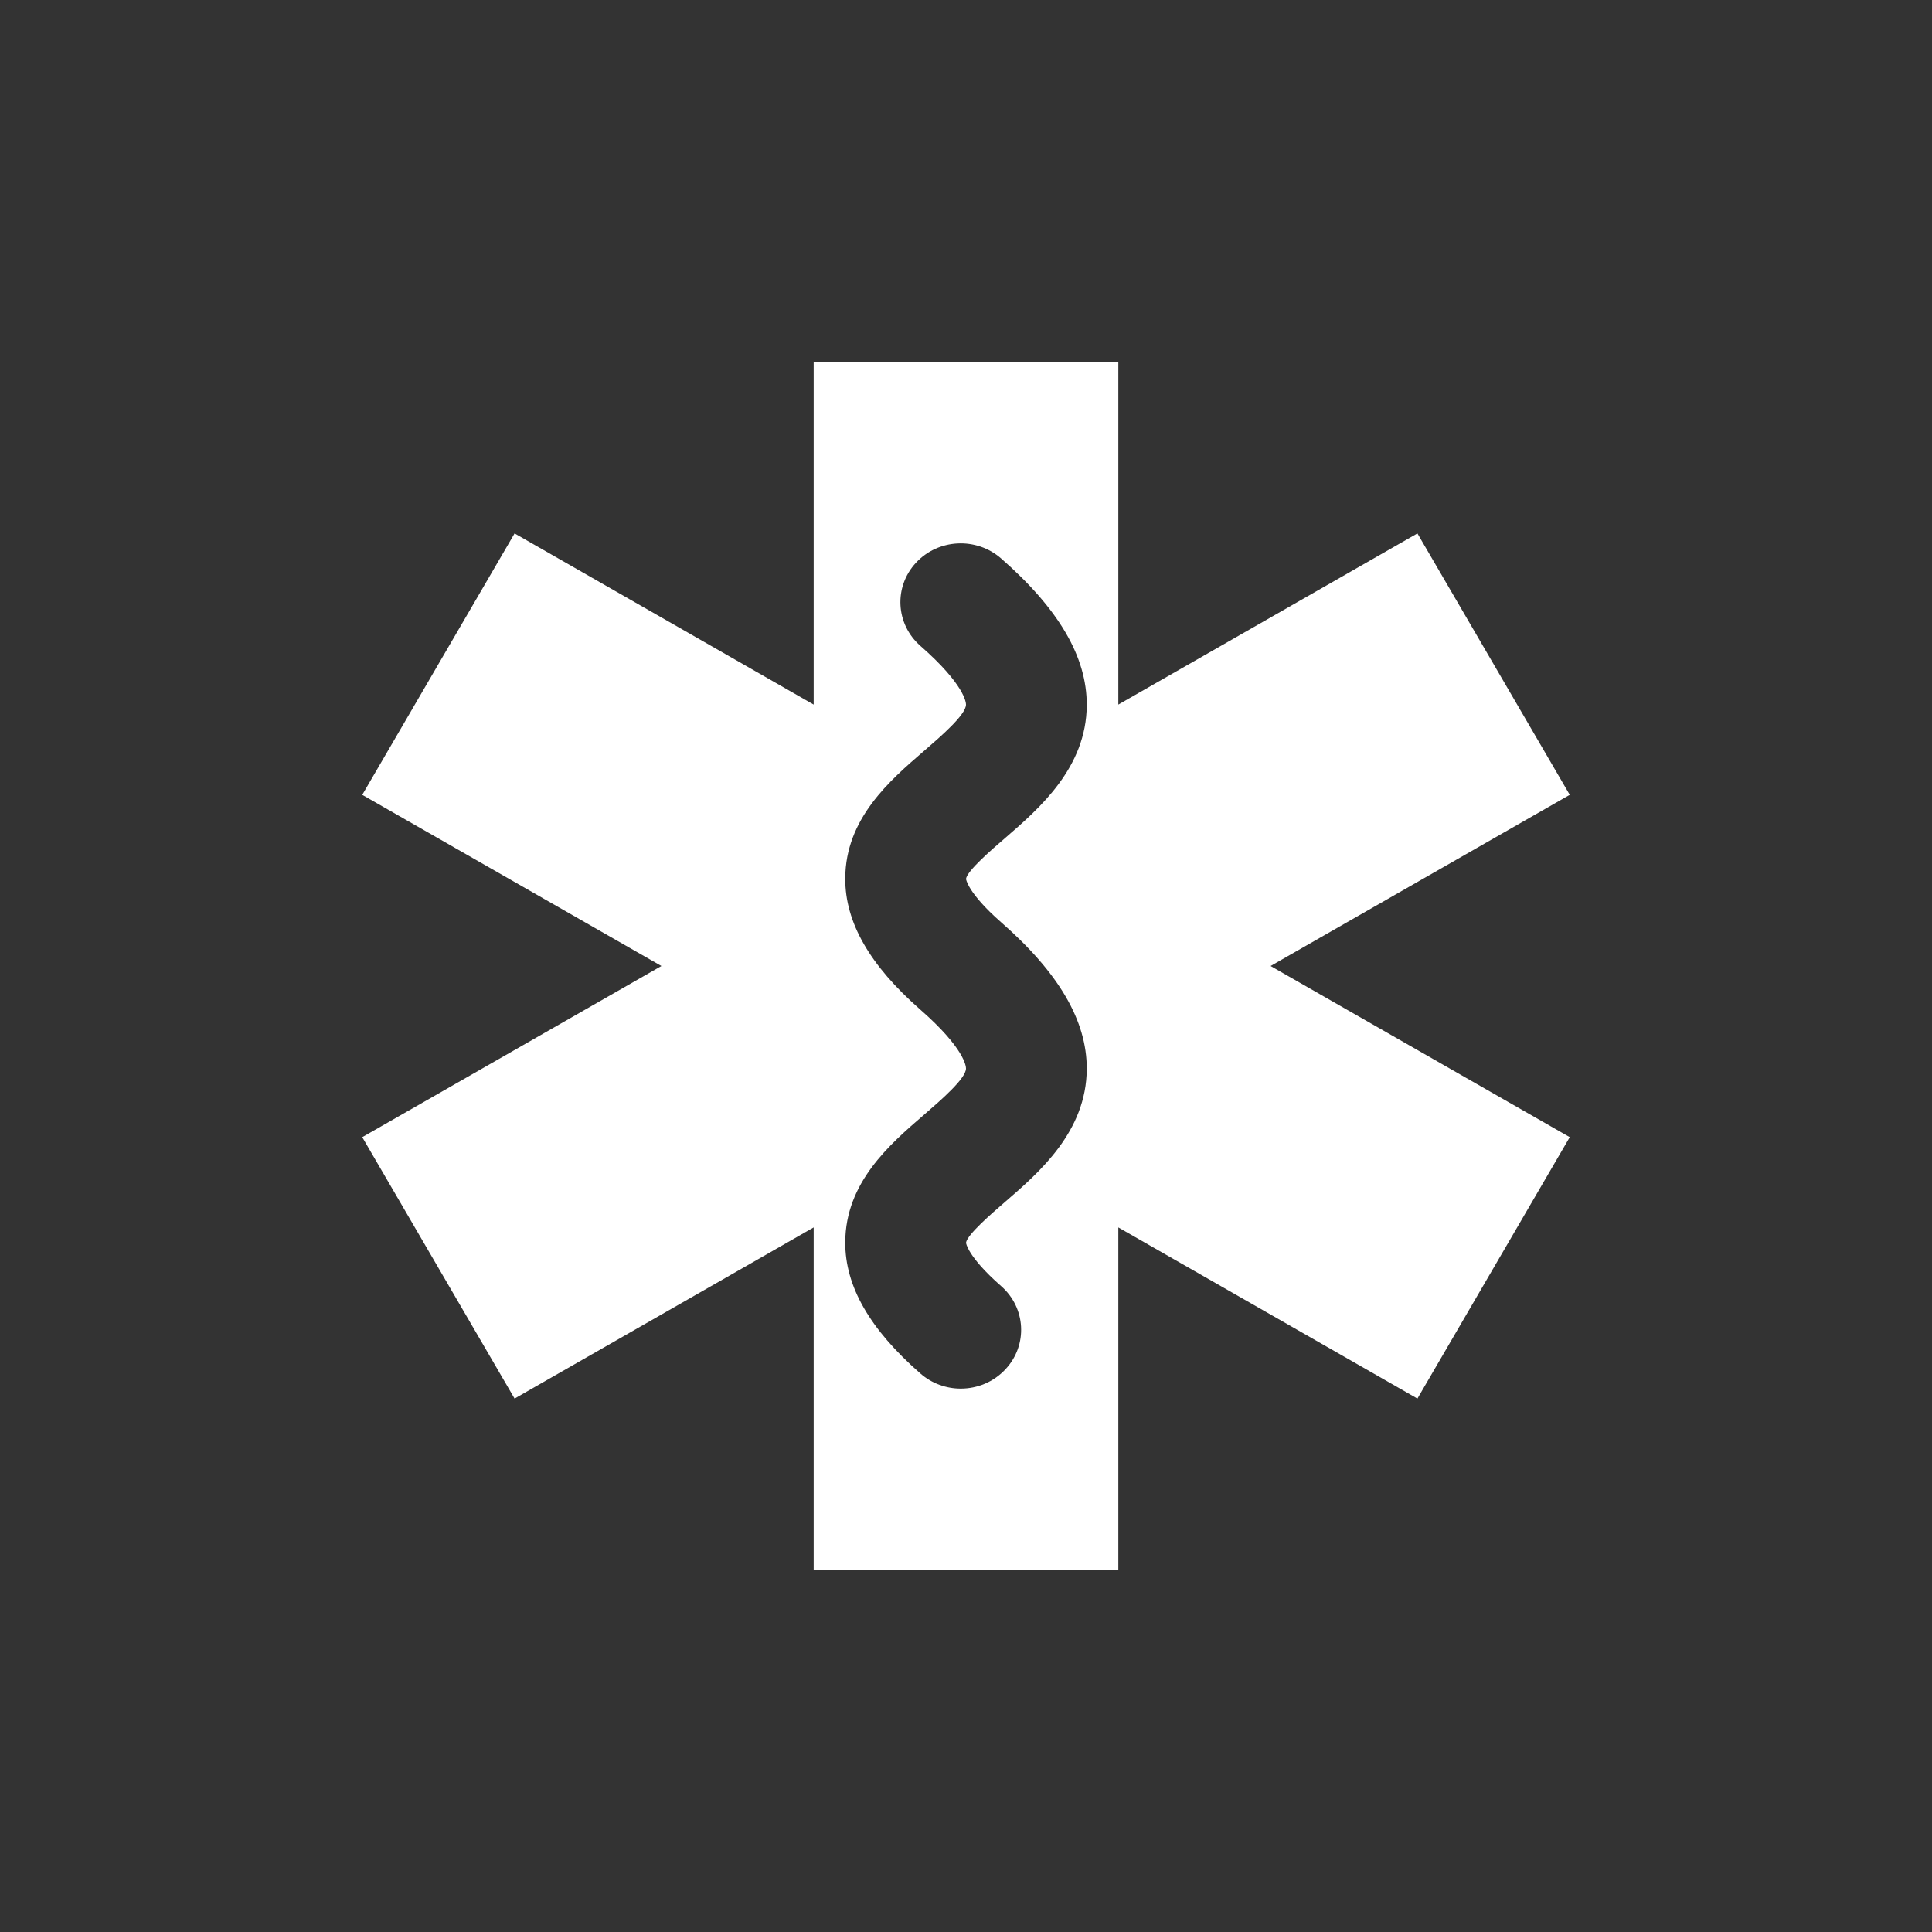 <?xml version="1.0" encoding="UTF-8"?>
<svg width="32px" height="32px" viewBox="0 0 32 32" version="1.1" xmlns="http://www.w3.org/2000/svg" xmlns:xlink="http://www.w3.org/1999/xlink">
    <rect x="0" y="0" width="32" height="32" fill="#333333" stroke="none"/>
    <!-- Generator: Sketch 43.2 (39069) - http://www.bohemiancoding.com/sketch -->
    <title>svg/ic_map_poi_116</title>
    <desc>Created with Sketch.</desc>
    <defs></defs>
    <g id="Assets-white-32x32" stroke="none" stroke-width="1" fill="none" fill-rule="evenodd">
        <g id="ic_map_poi_116" fill="#ffffff">
            <path d="M16.582,15.276 C17.539,16.114 18.003,16.909 18,17.704 C17.996,18.742 17.213,19.419 16.642,19.912 C16.424,20.1 16.02,20.449 16,20.584 C16,20.585 16.023,20.812 16.582,21.302 C16.993,21.662 17.026,22.278 16.656,22.677 C16.459,22.891 16.187,23 15.913,23 C15.674,23 15.435,22.917 15.244,22.749 C14.404,22.014 13.997,21.303 14,20.576 C14.004,19.587 14.73,18.959 15.315,18.455 C15.587,18.219 15.999,17.864 16,17.697 C16,17.665 15.98,17.368 15.244,16.723 C14.404,15.987 13.997,15.276 14,14.549 C14.004,13.561 14.73,12.933 15.315,12.429 C15.587,12.193 15.999,11.838 16,11.67 C16,11.639 15.98,11.342 15.244,10.697 C14.834,10.337 14.801,9.722 15.17,9.322 C15.539,8.922 16.171,8.89 16.582,9.25 C17.539,10.088 18.003,10.882 18,11.678 C17.996,12.716 17.213,13.392 16.642,13.886 C16.424,14.073 16.02,14.422 16,14.557 C16,14.557 16.023,14.786 16.582,15.276 L16.582,15.276 Z M26,13.165 L23.477,8.835 L18.523,11.67 L18.523,6 L13.477,6 L13.477,11.67 L8.523,8.835 L6,13.165 L10.955,16 L6,18.835 L8.523,23.165 L13.477,20.33 L13.477,26 L18.523,26 L18.523,20.33 L23.477,23.165 L26,18.835 L21.045,16 L26,13.165 Z" id="Fill-3"></path>
        </g>
    </g>
</svg>